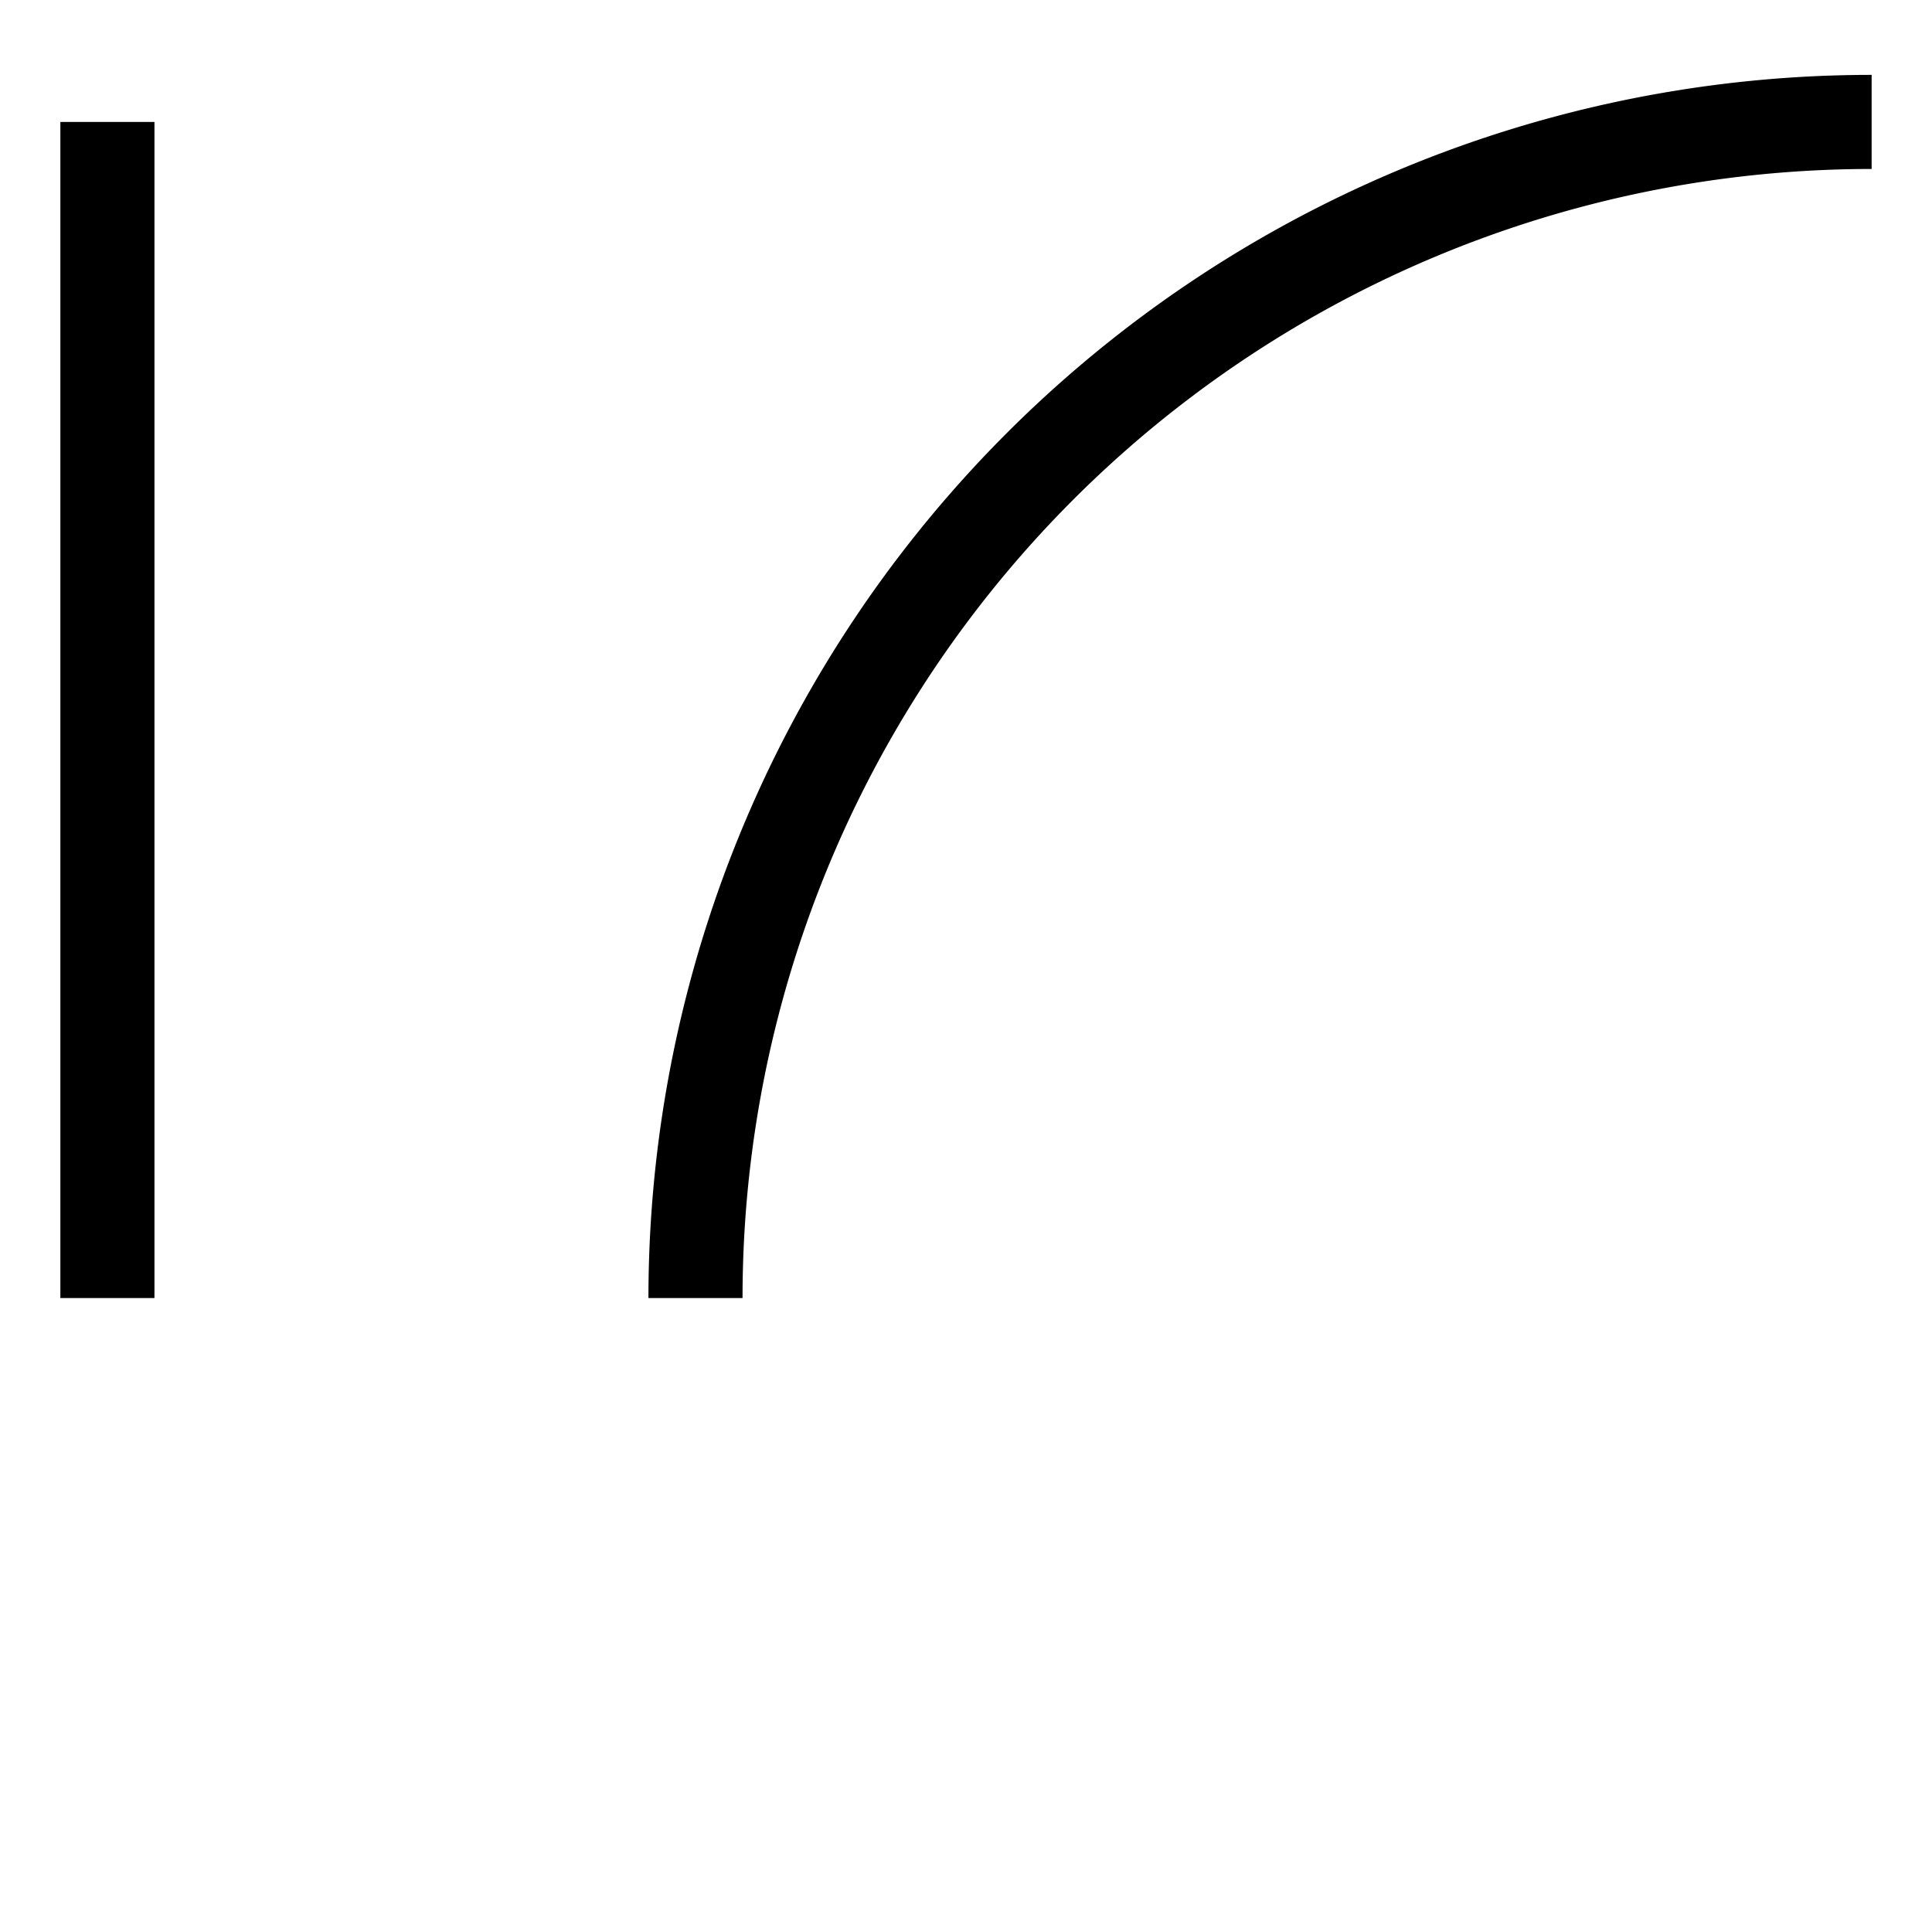 <svg xmlns="http://www.w3.org/2000/svg" xmlns:svg="http://www.w3.org/2000/svg" xmlns:xlink="http://www.w3.org/1999/xlink" id="svg3085" width="64" height="64" version="1.1"><defs id="defs3087"><linearGradient id="linearGradient3836-0"><stop id="stop5008" offset="0" style="stop-color:#c4a000;stop-opacity:1"/><stop id="stop5010" offset="1" style="stop-color:#fce94f;stop-opacity:1"/></linearGradient><linearGradient id="linearGradient7597"><stop id="stop7599" offset="0" style="stop-color:#000003;stop-opacity:1"/><stop id="stop7601" offset="1" style="stop-color:#000003;stop-opacity:0"/></linearGradient><linearGradient id="linearGradient3893"><stop id="stop3895" offset="0" style="stop-color:#fff;stop-opacity:1"/><stop id="stop3897" offset="1" style="stop-color:#fff;stop-opacity:0"/></linearGradient><linearGradient id="linearGradient7603" x1="15.715" x2="34.136" y1="22.299" y2="22.299" gradientUnits="userSpaceOnUse" xlink:href="#linearGradient7597"/><linearGradient id="linearGradient3836-0-3"><stop style="stop-color:#c4a000;stop-opacity:1" id="stop3838-2" offset="0"/><stop style="stop-color:#fce94f;stop-opacity:1" id="stop3840-5" offset="1"/></linearGradient></defs><path style="fill:none;stroke:#000;stroke-width:3.117" id="path391" d="M 3.558,43 V 4.039 M 23.039,43 A 38.961,38.961 0 0 1 62,4.039"/></svg>